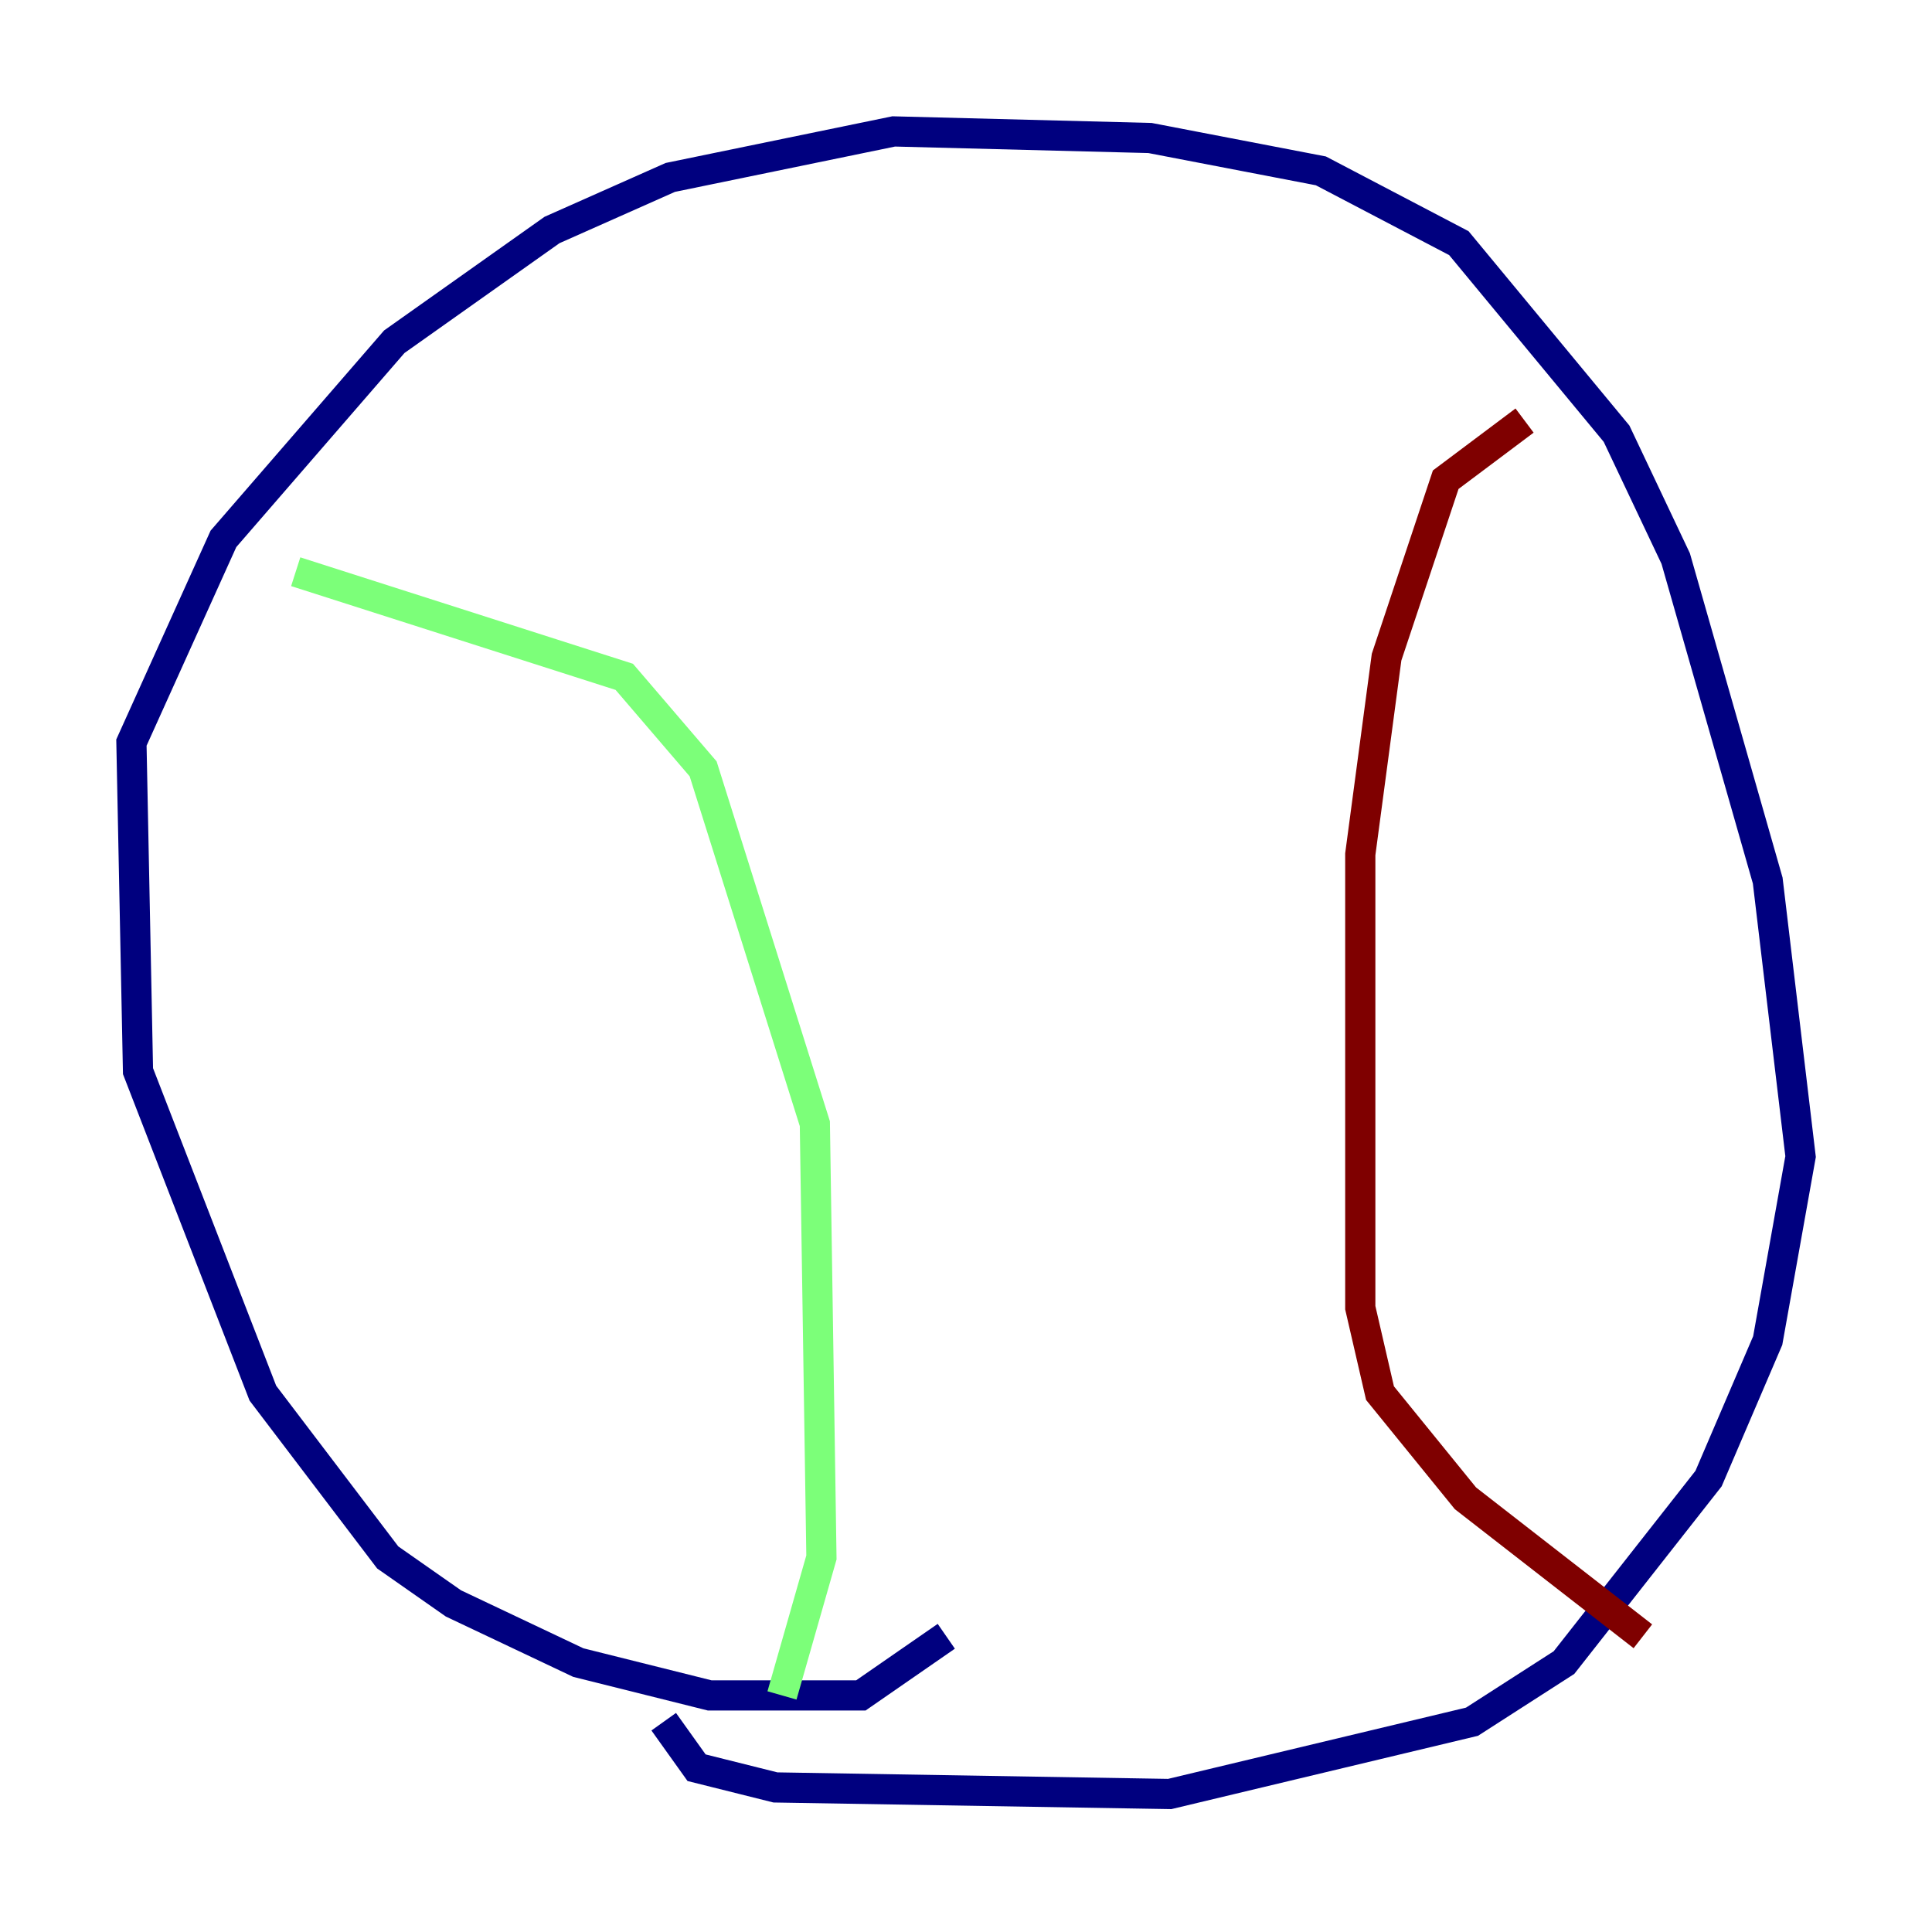 <?xml version="1.0" encoding="utf-8" ?>
<svg baseProfile="tiny" height="128" version="1.2" viewBox="0,0,128,128" width="128" xmlns="http://www.w3.org/2000/svg" xmlns:ev="http://www.w3.org/2001/xml-events" xmlns:xlink="http://www.w3.org/1999/xlink"><defs /><polyline fill="none" points="62.694,108.408 57.034,112.326 47.02,112.326 38.313,110.15 30.041,106.231 25.687,103.184 17.415,92.299 9.143,70.966 8.707,49.197 14.803,35.701 26.122,22.64 36.571,15.238 44.408,11.755 59.211,8.707 76.191,9.143 87.51,11.32 96.653,16.109 107.102,28.735 111.02,37.007 117.116,58.34 119.293,76.626 117.116,88.816 113.197,97.959 103.619,110.15 97.524,114.068 77.497,118.857 51.374,118.422 46.15,117.116 43.973,114.068" stroke="#00007f" stroke-width="2" /><polyline fill="none" points="19.592,37.878 41.361,44.843 46.585,50.939 53.986,74.449 54.422,103.184 51.809,112.326" stroke="#7cff79" stroke-width="2" /><polyline fill="none" points="108.844,108.408 97.088,99.265 91.429,92.299 90.122,86.639 90.122,56.599 91.864,43.537 95.782,31.782 101.007,27.864" stroke="#7f0000" stroke-width="2" /></svg>
